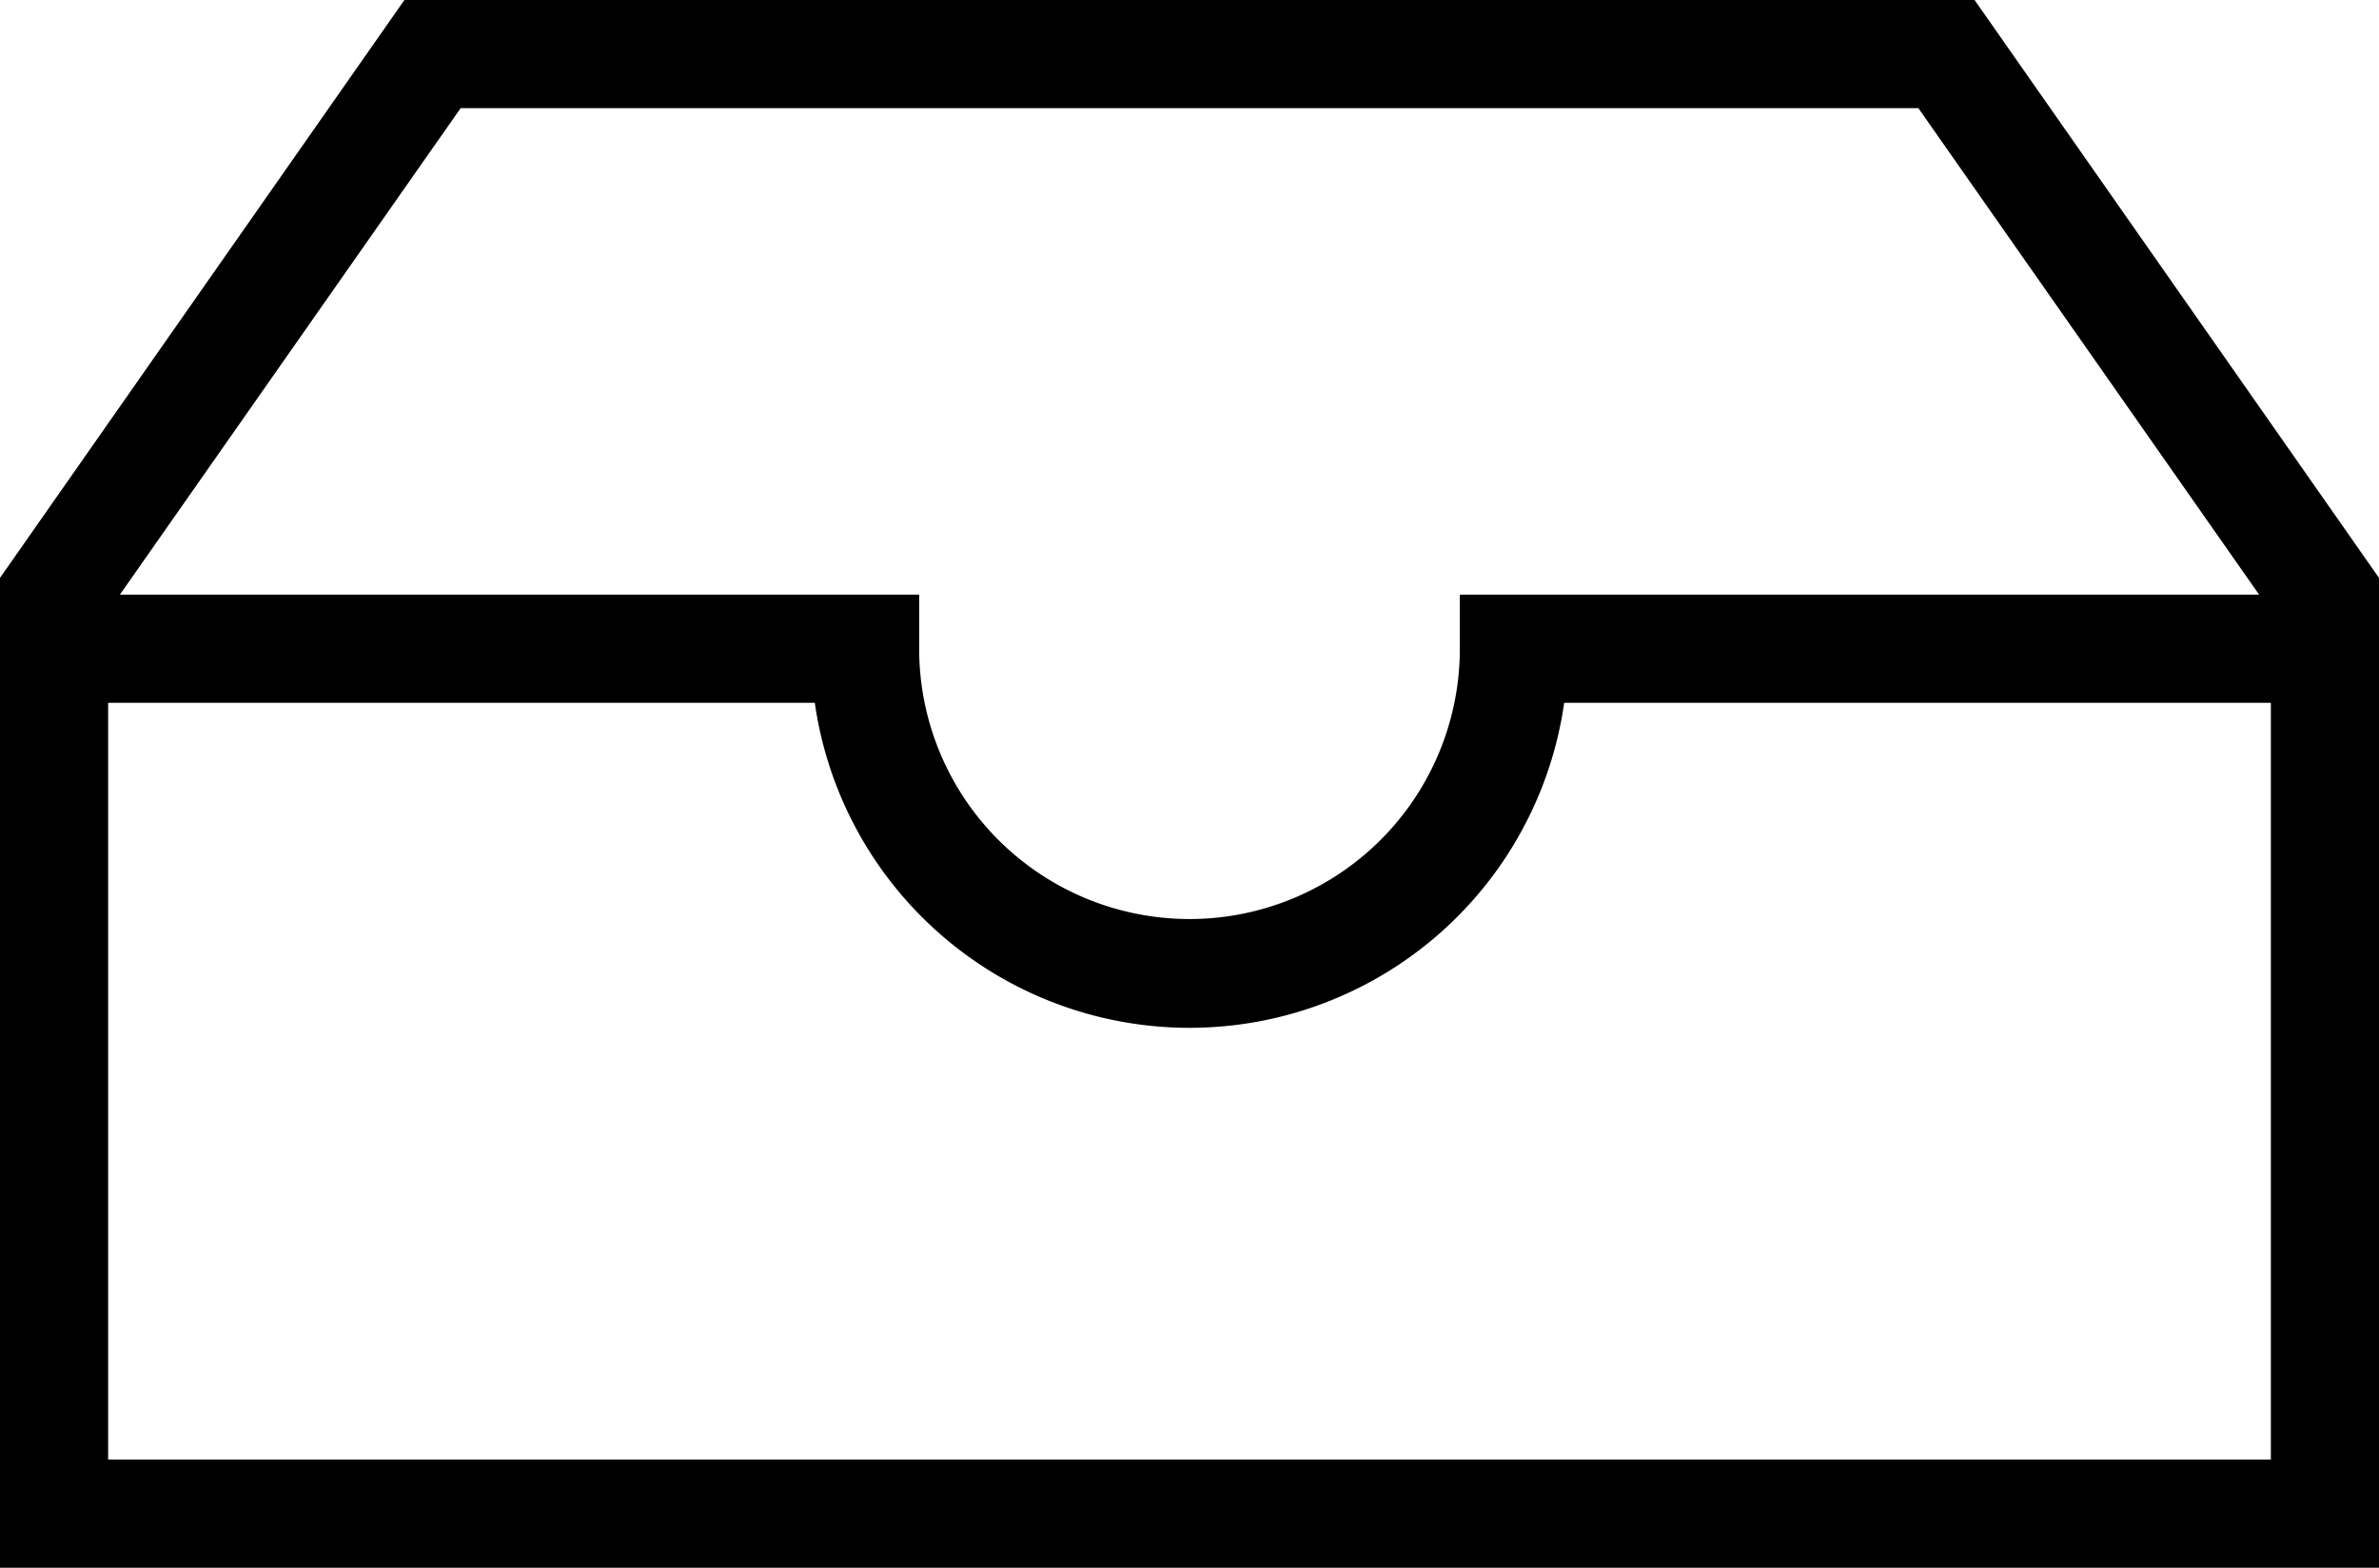 <svg xmlns="http://www.w3.org/2000/svg" viewBox="0 0 44 29"><title>inboxmdpi</title><g id="Layer_2" data-name="Layer 2"><g id="Layer_1-2" data-name="Layer 1"><path d="M44,29H0V11H17v1a5,5,0,0,0,10,0V11H44ZM2,27H42V13H28.93a7,7,0,0,1-13.86,0H2Z"/><polygon points="44 12 42 12 42 11.31 35.48 2 8.52 2 2 11.31 2 12 0 12 0 10.69 7.48 0 36.52 0 44 10.69 44 12"/></g></g></svg>